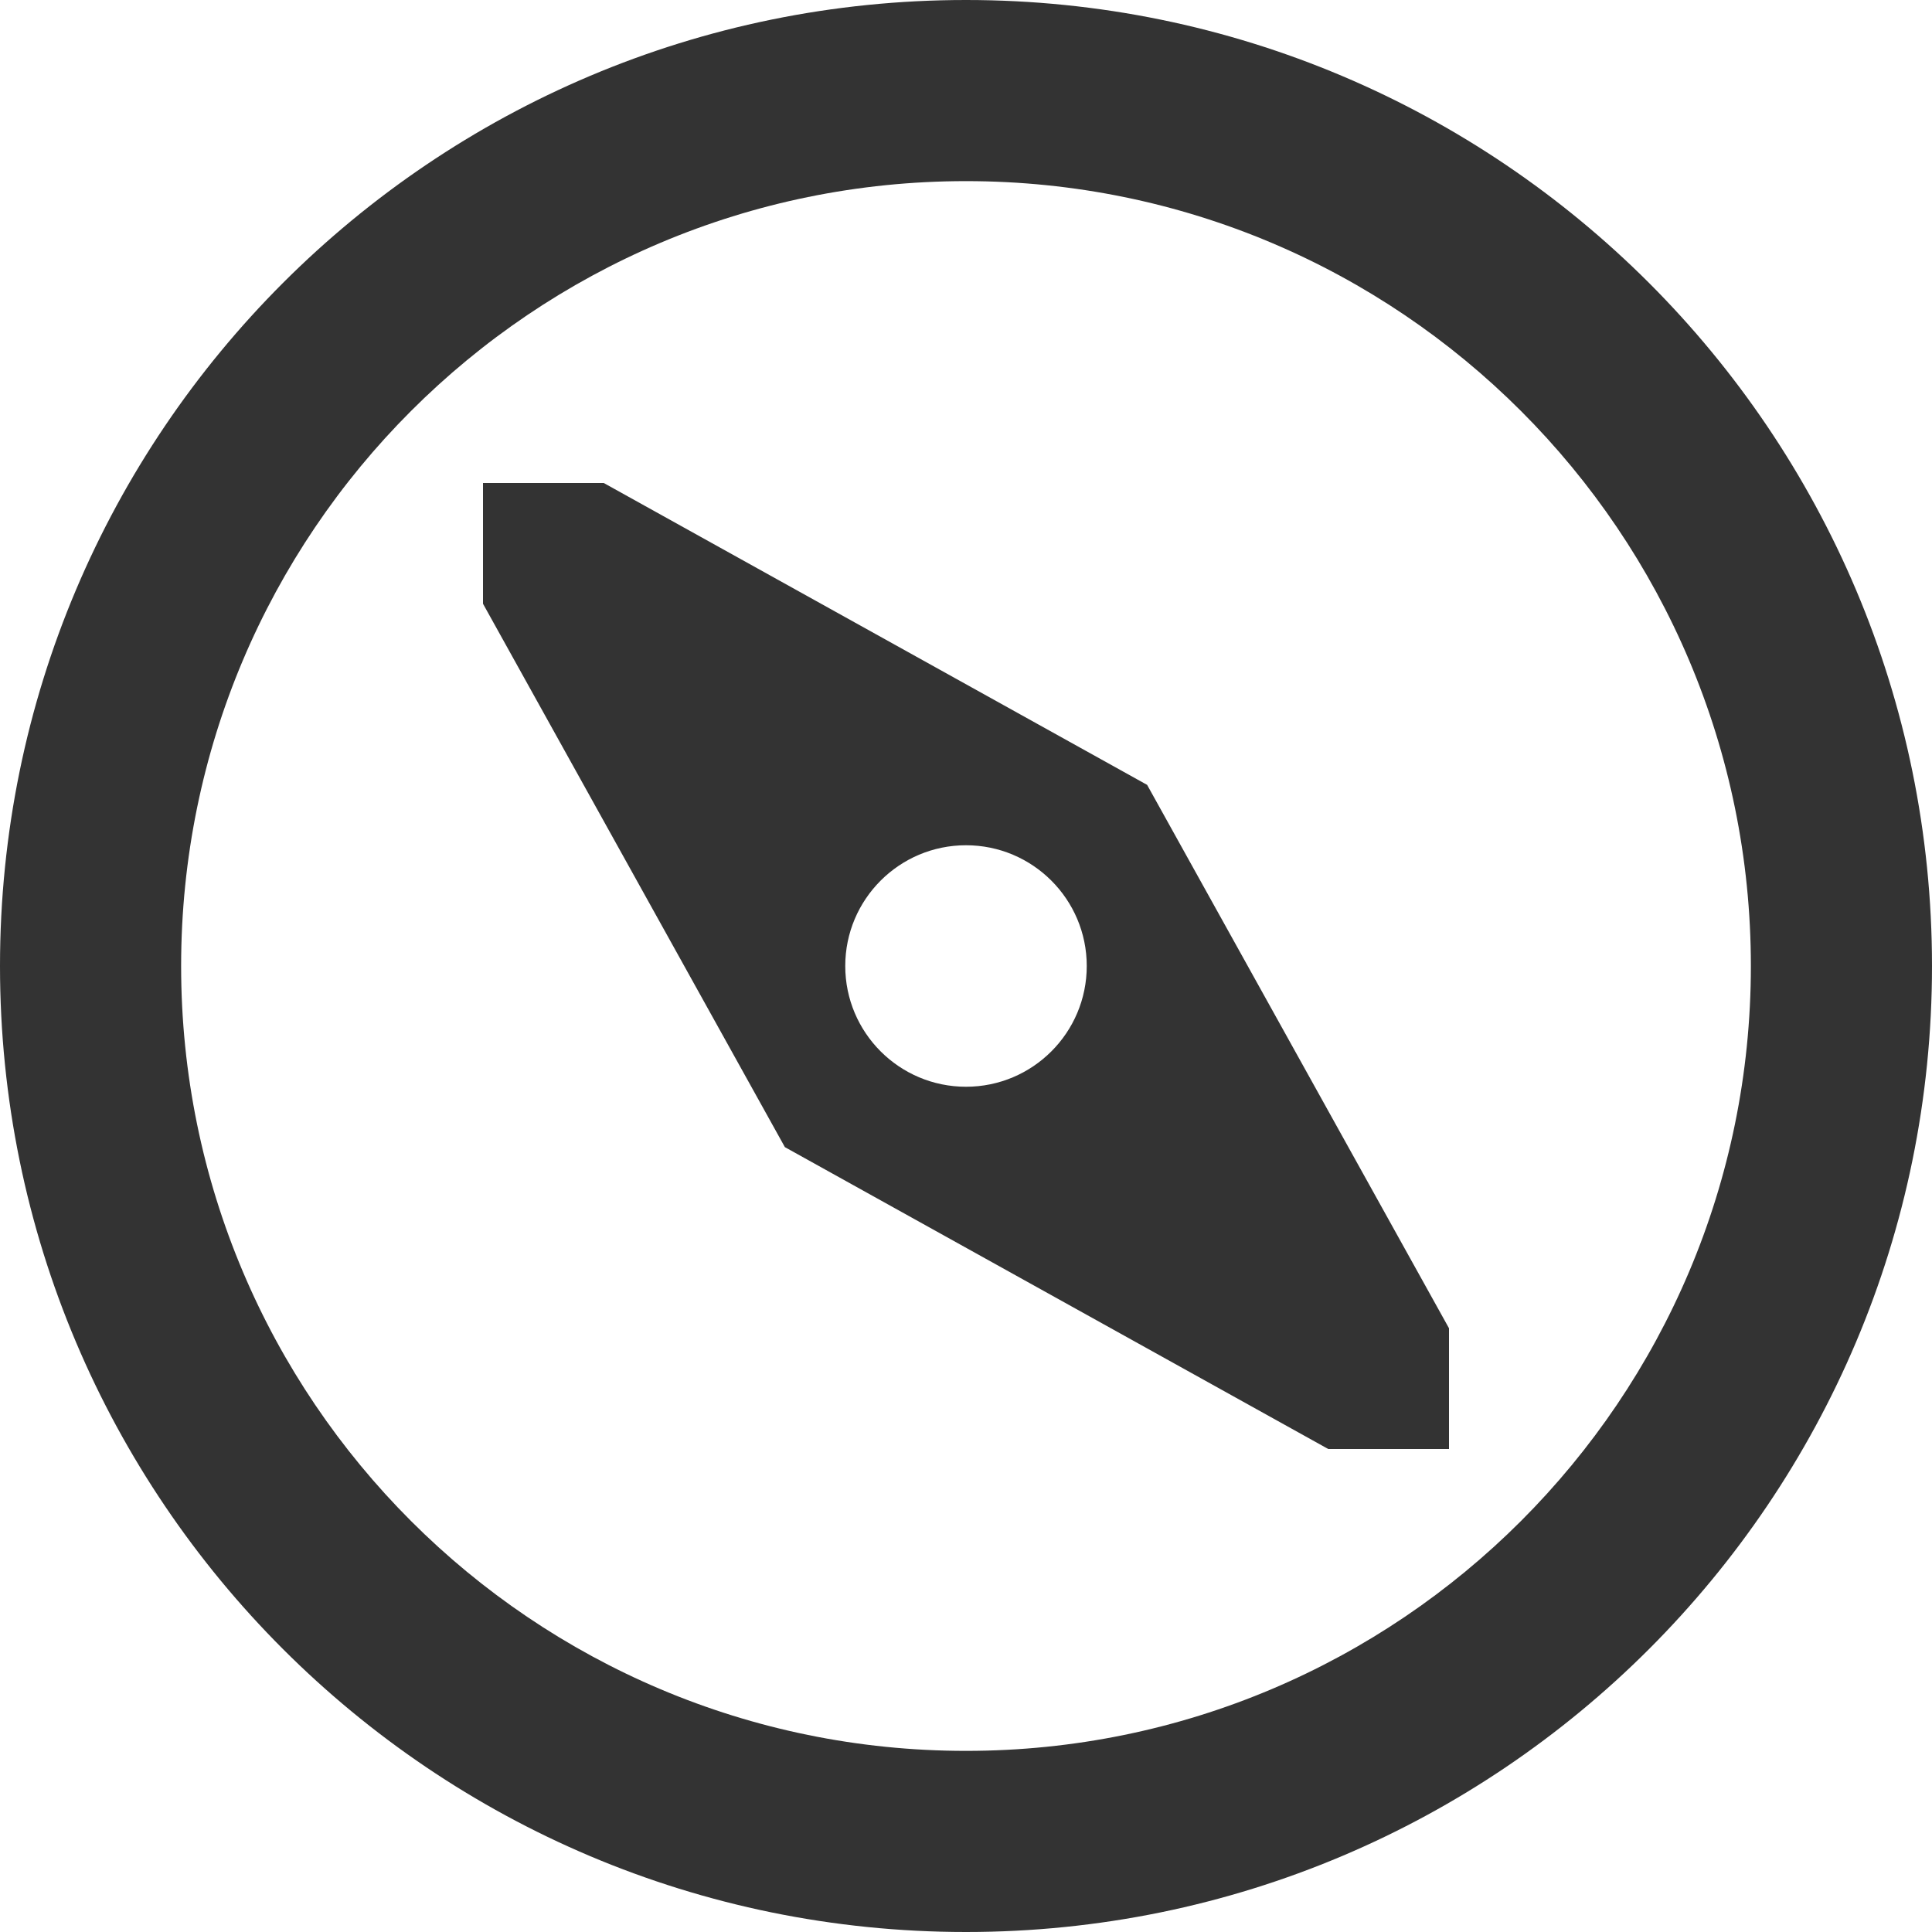 <?xml version="1.0" encoding="utf-8"?> <!-- Generator: IcoMoon.io --> <!DOCTYPE svg PUBLIC "-//W3C//DTD SVG 1.1//EN" "http://www.w3.org/Graphics/SVG/1.1/DTD/svg11.dtd"> <svg fill="#333333" xmlns:xlink="http://www.w3.org/1999/xlink" xmlns="http://www.w3.org/2000/svg" width="16" height="16" viewBox="0 0 16 16"><g><path d="M 8,0C 3.582,0,0,3.582,0,8s 3.582,8, 8,8s 8-3.582, 8-8S 12.418,0, 8,0z M 8,14.5 c-3.59,0-6.5-2.91-6.5-6.5S 4.41,1.5, 8,1.5s 6.5,2.91, 6.5,6.5S 11.59,14.5, 8,14.5zM 9.5,6.5l-4.5-2.5l-1,0 l0,1 l 2.5,4.5l 4.5,2.5l 1,0 l0-1 L 9.5,6.5z M 8,9c-0.552,0-1-0.448-1-1c0-0.552, 0.448-1, 1-1 c 0.552,0, 1,0.448, 1,1C 9,8.552, 8.552,9, 8,9z"></path></g></svg>